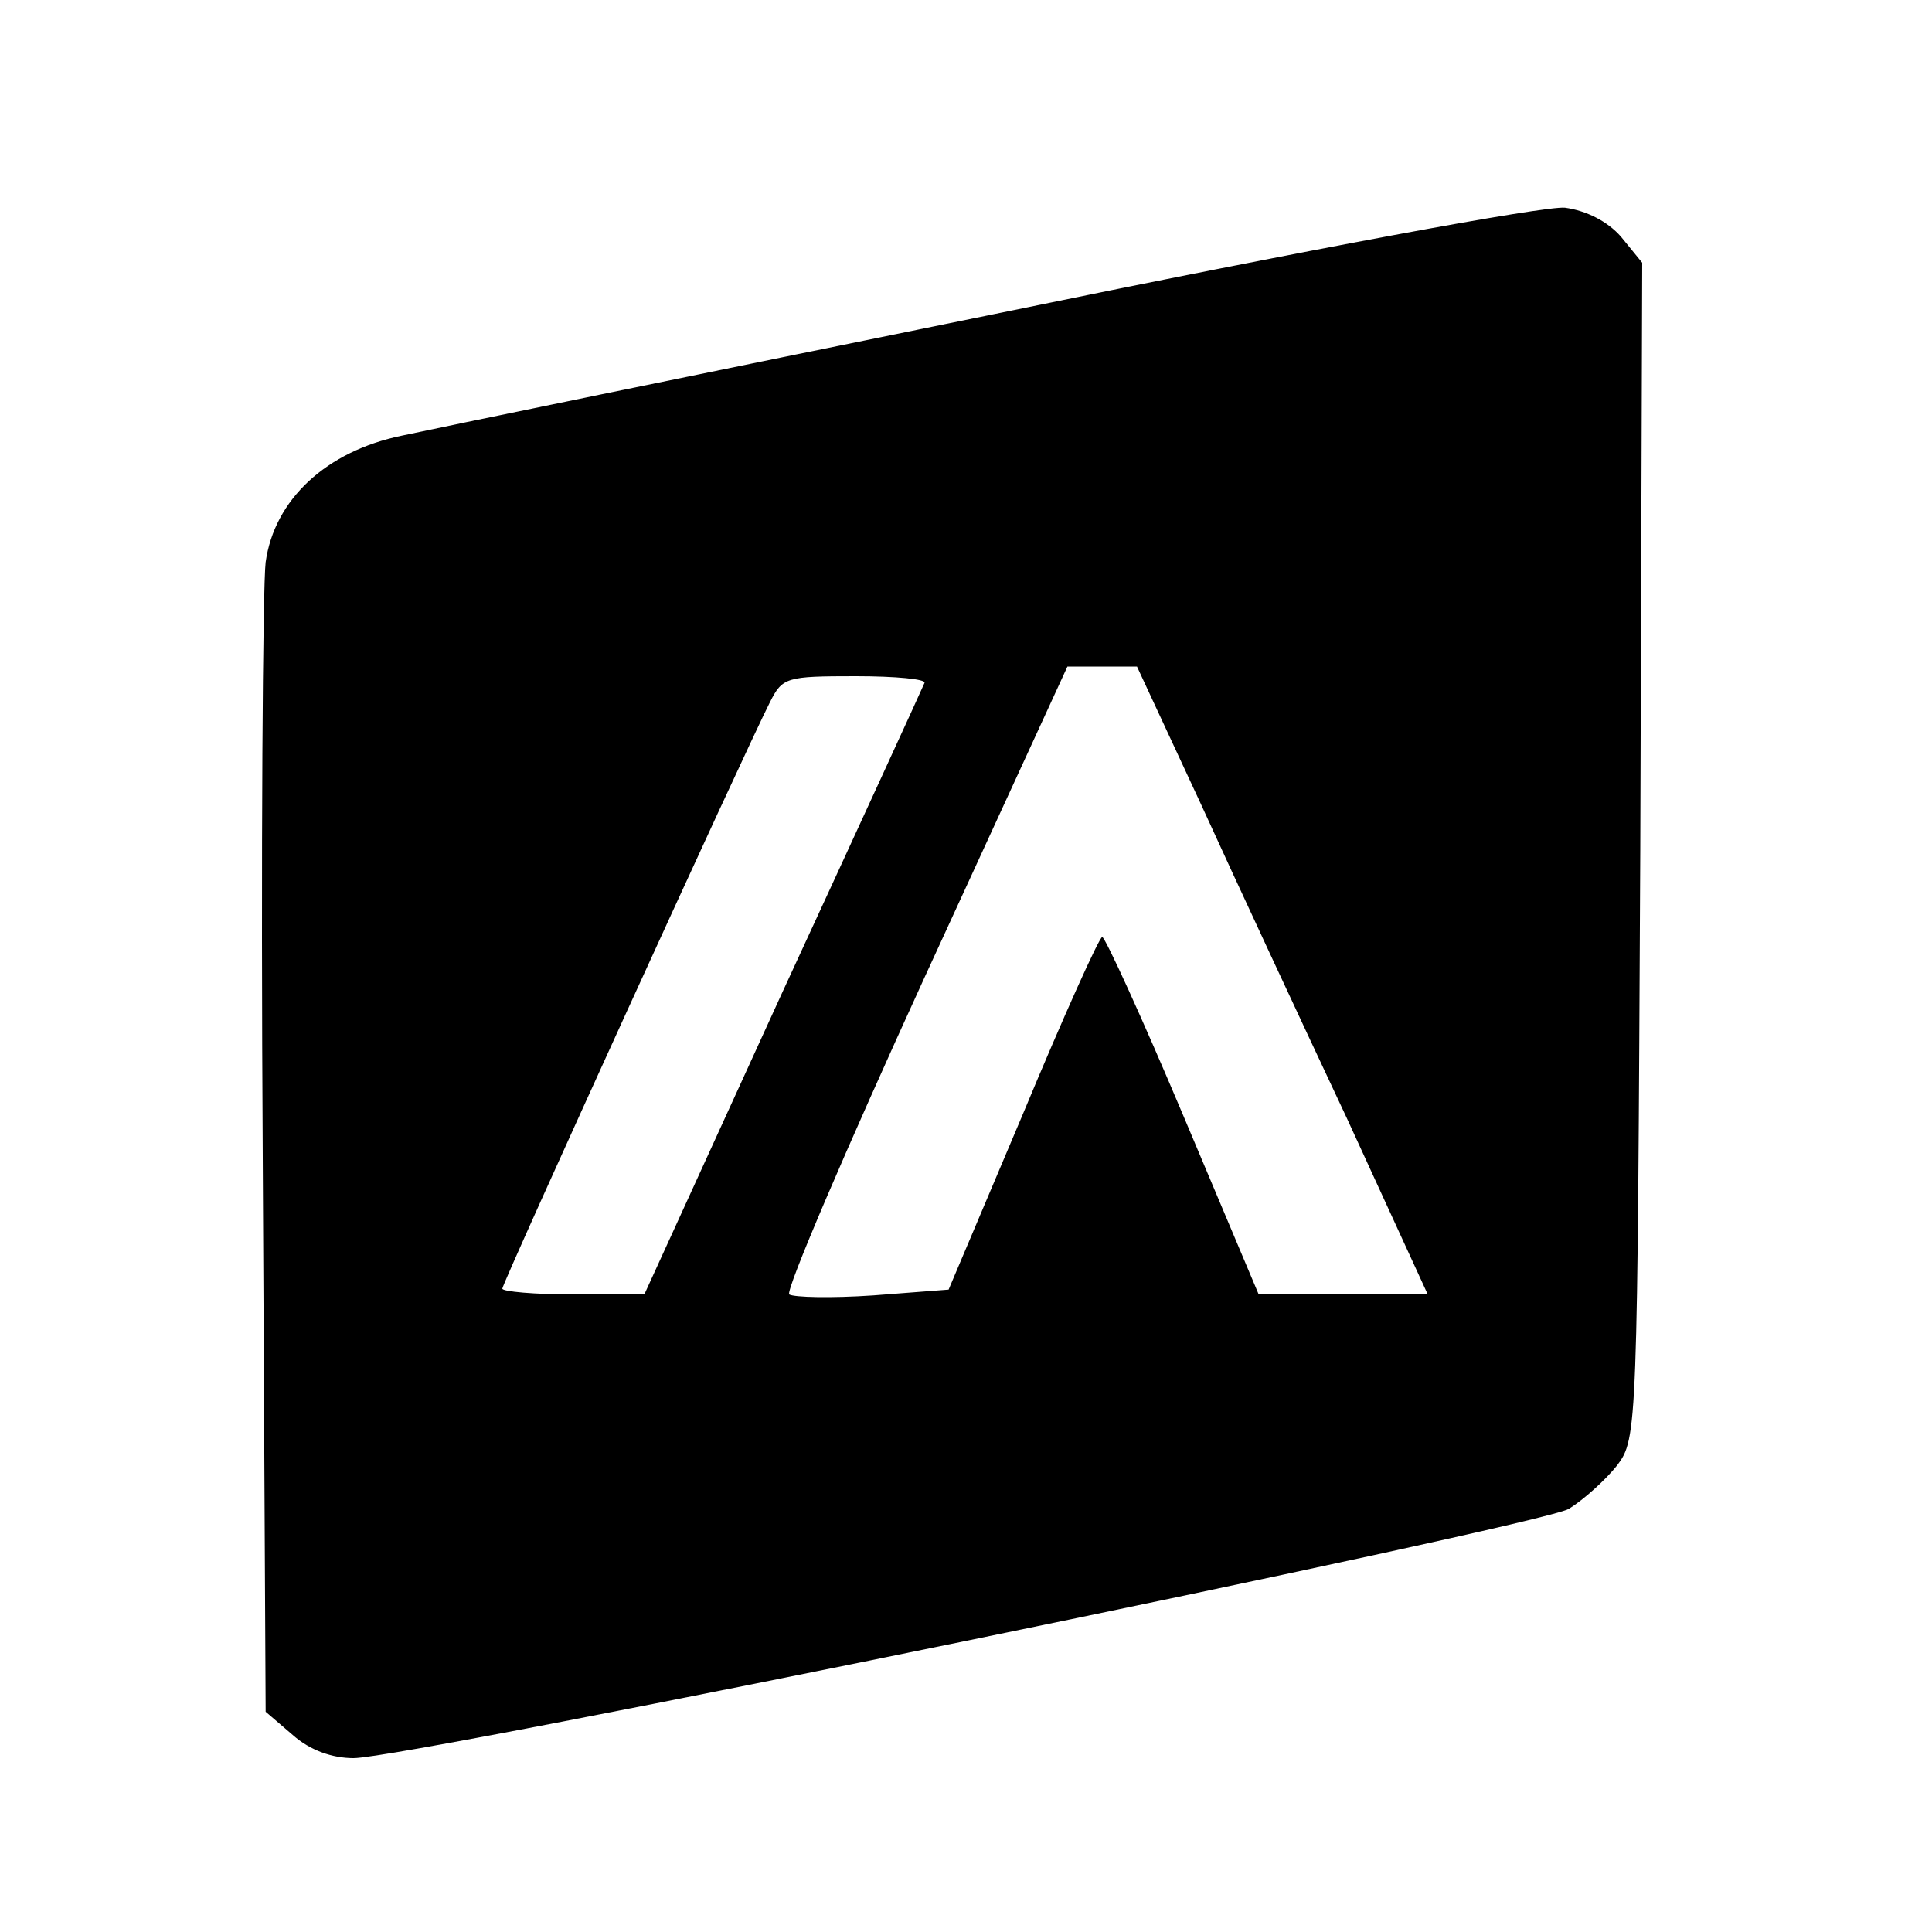<?xml version="1.0" standalone="no"?>
<!DOCTYPE svg PUBLIC "-//W3C//DTD SVG 20010904//EN"
 "http://www.w3.org/TR/2001/REC-SVG-20010904/DTD/svg10.dtd">
<svg version="1.0" xmlns="http://www.w3.org/2000/svg"
 width="200pt" height="200pt" viewBox="0 0 200 200"
 preserveAspectRatio="xMidYMid meet">

<g transform="translate(0,200) scale(0.1,-0.1)"
fill="#000000" stroke="none">
<path d="M1030 1675 c-305 -62 -582 -119 -614 -126 -78 -16 -132 -66 -141
-131 -3 -24 -5 -301 -3 -616 l3 -574 28 -24 c18 -16 41 -24 63 -24 57 0 1226
240 1258 258 16 10 38 30 50 45 21 28 21 36 24 637 l2 608 -22 27 c-14 16 -36
27 -58 30 -21 2 -260 -42 -590 -110z m213 -507 c36 -79 104 -225 151 -325 l84
-183 -87 0 -88 0 -78 185 c-43 102 -81 185 -84 185 -3 0 -40 -82 -82 -183
l-77 -182 -78 -6 c-44 -3 -82 -2 -87 1 -4 4 59 151 140 328 l148 322 36 0 36
0 66 -142z m-286 125 c-2 -5 -68 -149 -147 -320 l-143 -313 -73 0 c-41 0 -74
3 -74 6 0 6 251 556 277 607 13 26 17 27 89 27 41 0 73 -3 71 -7z"/>
</g>
</svg>

